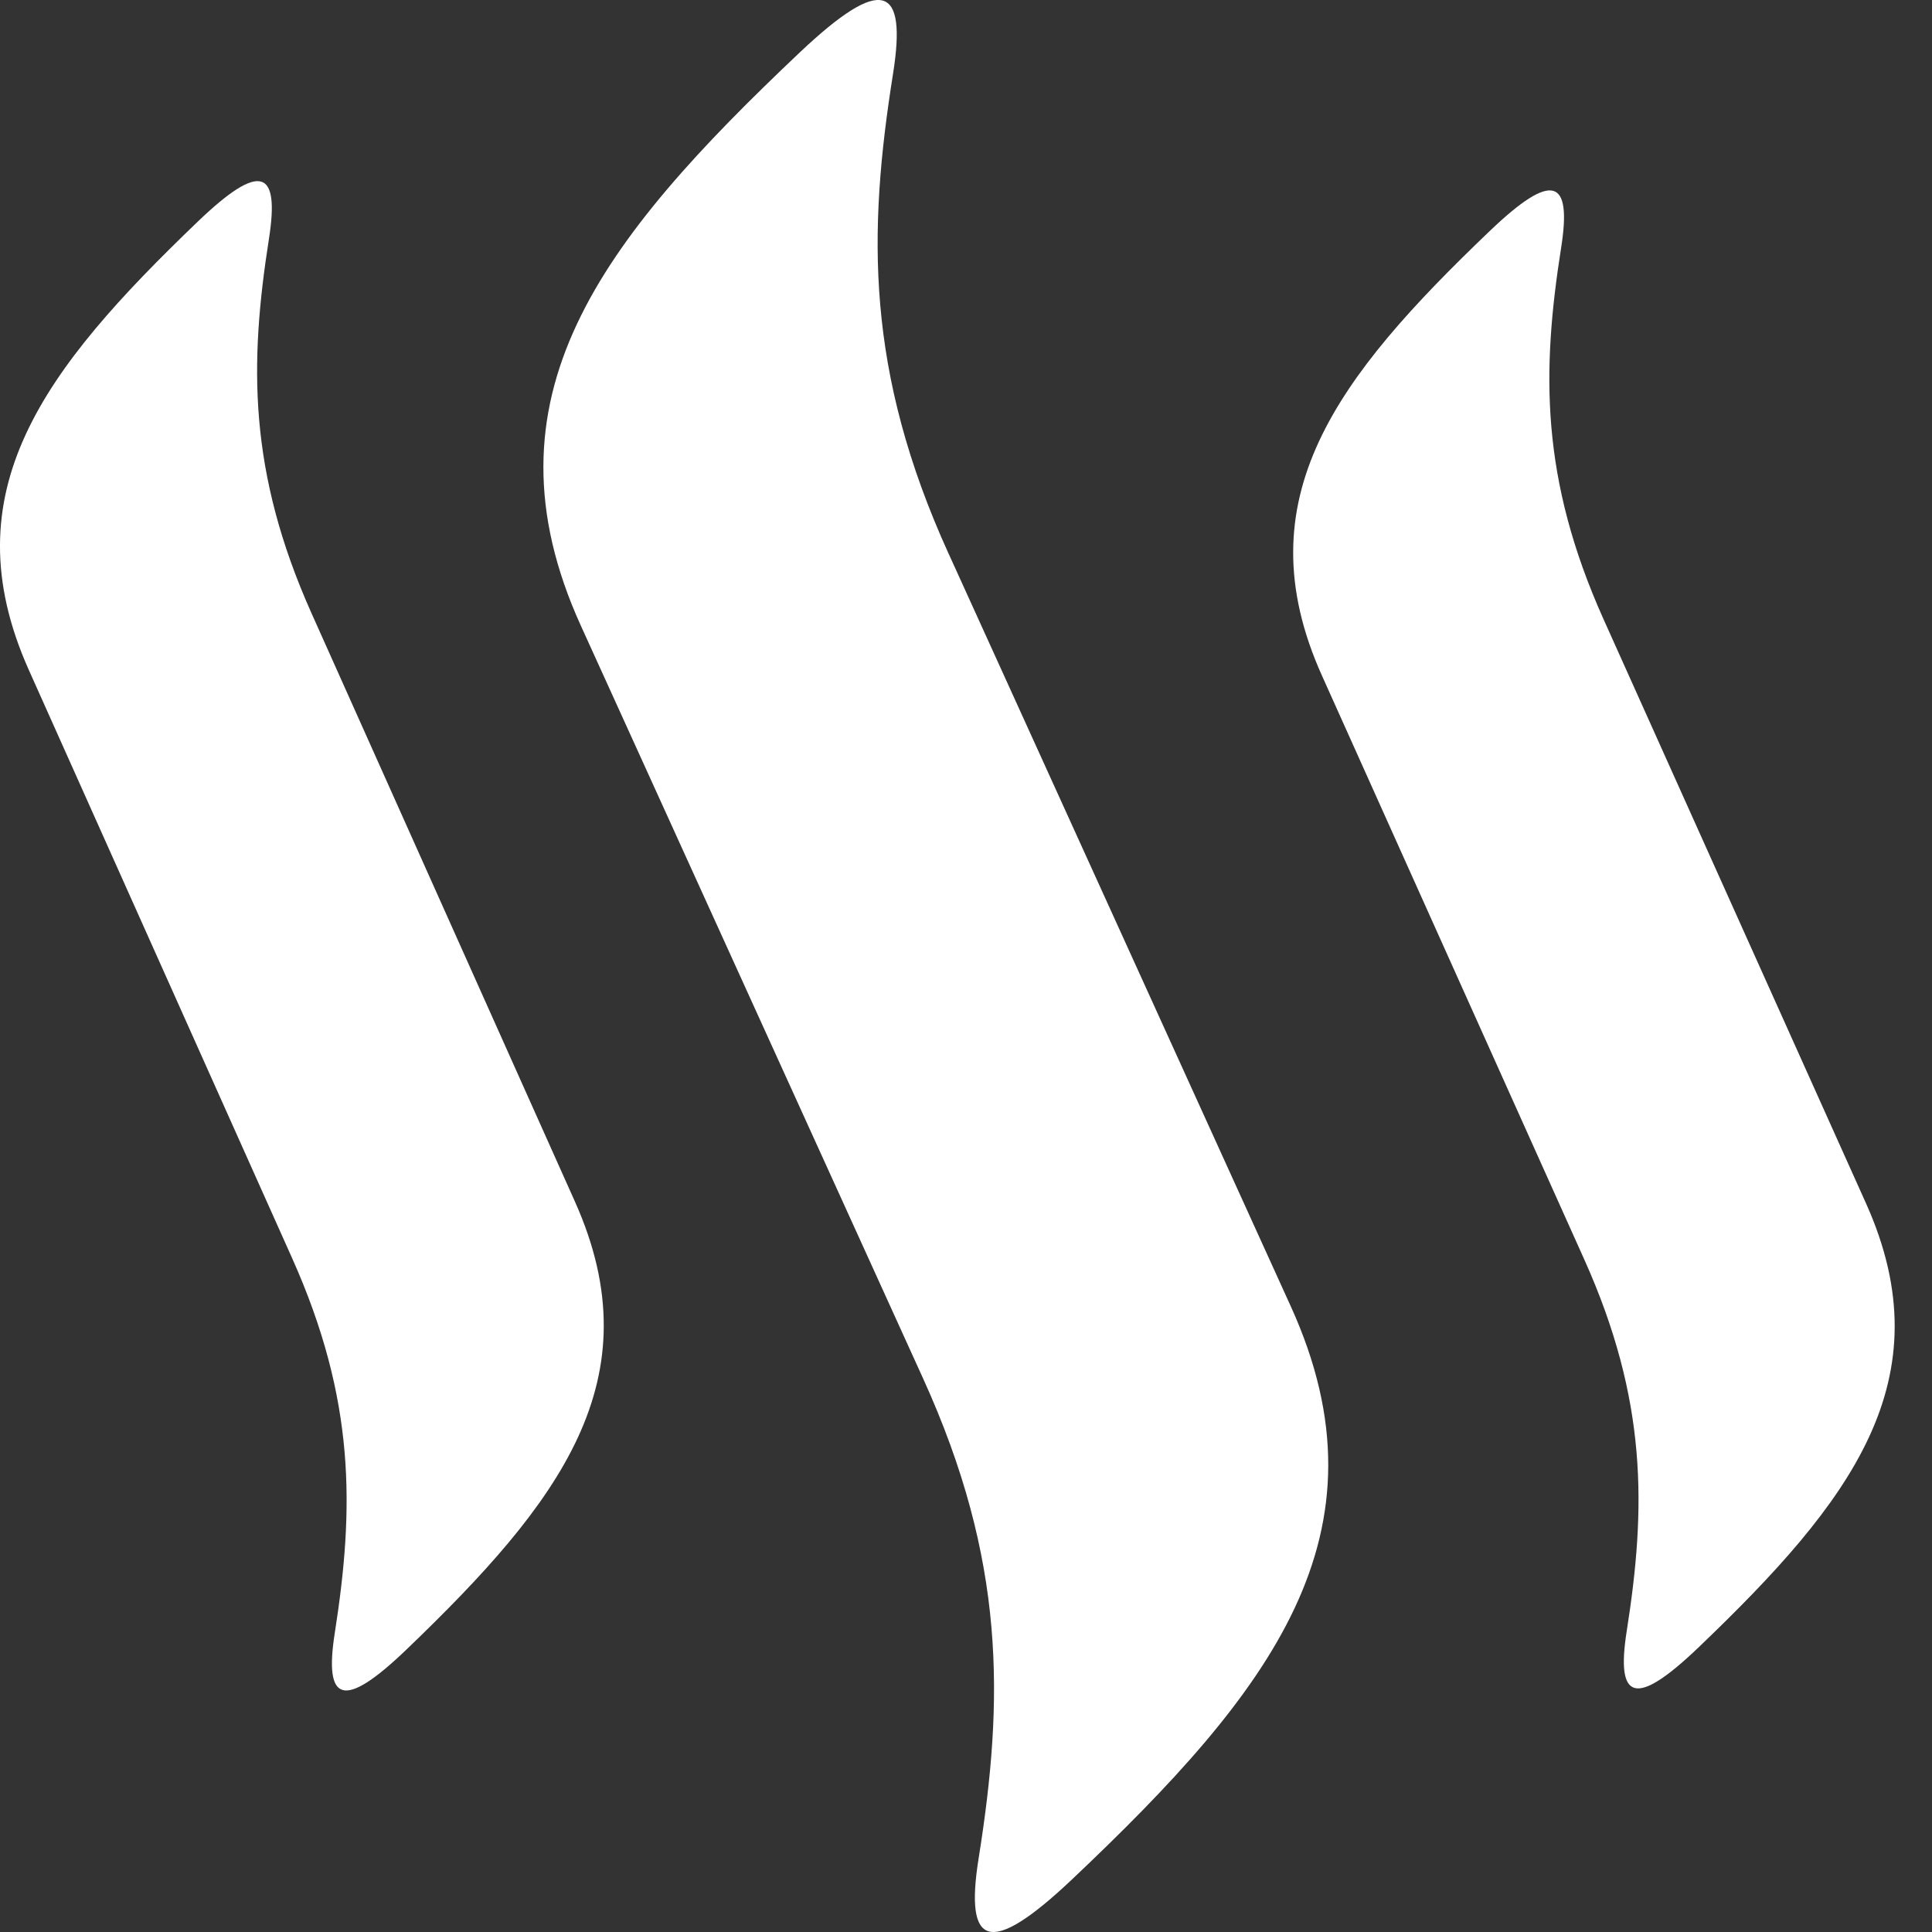 <svg xmlns="http://www.w3.org/2000/svg" width="32" height="32" viewBox="0 0 32 32">
    <rect x="0" y="0" width="32" height="32" fill="#333333" stroke="none"/>
    <path fill="#FFF" fill-rule="evenodd" d="M15.712 9.17l5.667 12.466c1.717 3.777-.333 6.38-3.625 9.495-1.37 1.294-1.779 1.115-1.545-.35.42-2.636.452-4.933-.921-7.952L9.621 10.364c-1.717-3.777.334-6.381 3.625-9.495 1.369-1.294 1.778-1.115 1.546.35-.42 2.636-.453 4.933.92 7.952zm-10.549.995l4.36 9.738c1.32 2.95-.257 4.986-2.79 7.418-1.052 1.01-1.367.871-1.188-.274.322-2.058.348-3.853-.708-6.211l-4.36-9.74c-1.32-2.95.257-4.985 2.79-7.417 1.052-1.011 1.367-.871 1.188.274-.323 2.059-.348 3.853.708 6.212zm25.743 9.764c1.316 2.929-.255 4.948-2.778 7.362-1.05 1.004-1.363.865-1.185-.271.322-2.044.347-3.824-.705-6.165l-4.343-9.666c-1.316-2.928.255-4.948 2.778-7.361 1.049-1.004 1.363-.865 1.185.271-.322 2.043-.347 3.824.705 6.165l4.343 9.665z"/>
</svg>
